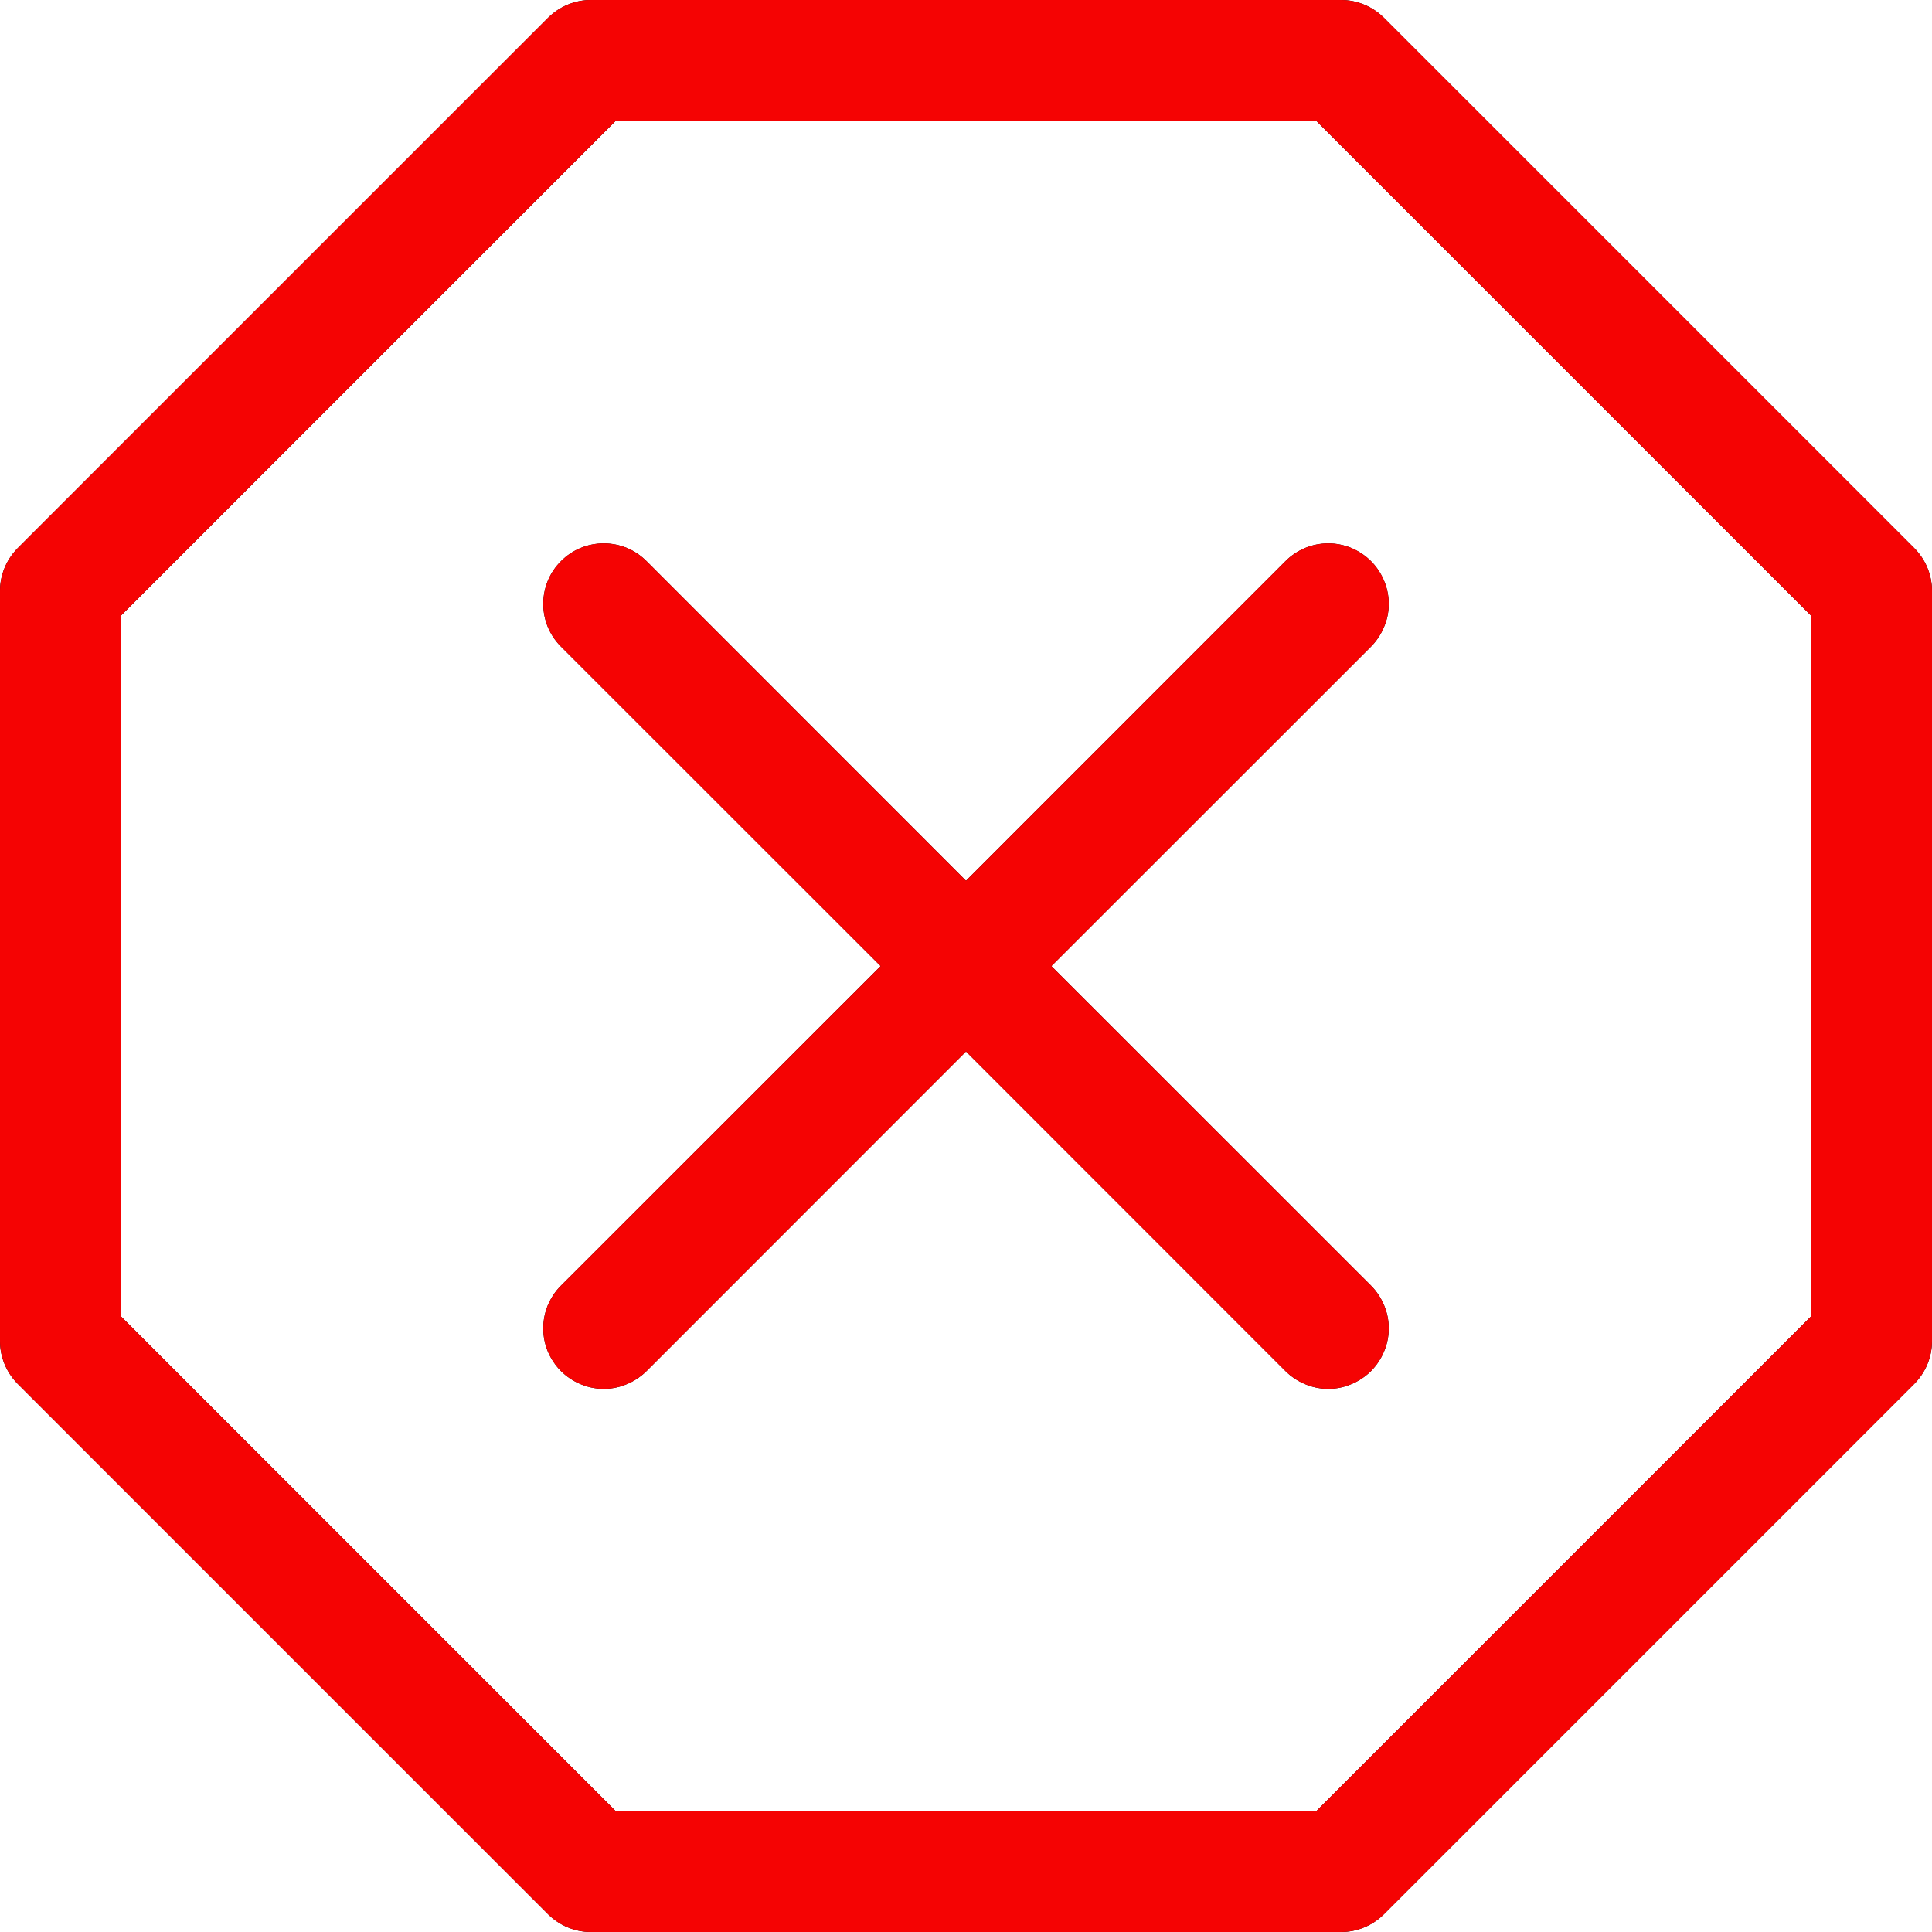 <svg width="16" height="16" viewBox="0 0 16 16" fill="none" xmlns="http://www.w3.org/2000/svg">
<g clip-path="url(#clip0_149_21299)">
<path d="M4.54 0.146C4.634 0.053 4.761 2.8119e-05 4.893 0L11.107 0C11.239 2.8119e-05 11.366 0.053 11.46 0.146L15.854 4.54C15.947 4.634 16 4.761 16 4.893V11.107C16 11.239 15.947 11.366 15.854 11.46L11.46 15.854C11.366 15.947 11.239 16 11.107 16H4.893C4.761 16 4.634 15.947 4.54 15.854L0.146 11.46C0.053 11.366 2.8119e-05 11.239 0 11.107L0 4.893C2.8119e-05 4.761 0.053 4.634 0.146 4.54L4.54 0.146ZM5.1 1L1 5.1V10.9L5.1 15H10.9L15 10.9V5.1L10.9 1H5.1Z" fill="black"/>
<path d="M4.54 0.146C4.634 0.053 4.761 2.8119e-05 4.893 0L11.107 0C11.239 2.8119e-05 11.366 0.053 11.46 0.146L15.854 4.54C15.947 4.634 16 4.761 16 4.893V11.107C16 11.239 15.947 11.366 15.854 11.46L11.46 15.854C11.366 15.947 11.239 16 11.107 16H4.893C4.761 16 4.634 15.947 4.54 15.854L0.146 11.46C0.053 11.366 2.8119e-05 11.239 0 11.107L0 4.893C2.8119e-05 4.761 0.053 4.634 0.146 4.54L4.54 0.146ZM5.1 1L1 5.1V10.9L5.1 15H10.9L15 10.9V5.1L10.9 1H5.1Z" fill="#F50303"/>
<path d="M4.646 4.647C4.692 4.6 4.748 4.563 4.808 4.538C4.869 4.513 4.934 4.5 5 4.5C5.066 4.5 5.131 4.513 5.192 4.538C5.252 4.563 5.307 4.6 5.354 4.647L8 7.294L10.646 4.647C10.692 4.6 10.748 4.564 10.808 4.538C10.869 4.513 10.934 4.5 11 4.5C11.066 4.5 11.131 4.513 11.191 4.538C11.252 4.564 11.307 4.6 11.354 4.647C11.4 4.693 11.437 4.749 11.462 4.809C11.488 4.87 11.501 4.935 11.501 5.001C11.501 5.067 11.488 5.132 11.462 5.192C11.437 5.253 11.4 5.308 11.354 5.355L8.707 8.001L11.354 10.647C11.4 10.693 11.437 10.749 11.462 10.809C11.488 10.87 11.501 10.935 11.501 11.001C11.501 11.067 11.488 11.132 11.462 11.193C11.437 11.253 11.4 11.308 11.354 11.355C11.307 11.401 11.252 11.438 11.191 11.463C11.131 11.489 11.066 11.502 11 11.502C10.934 11.502 10.869 11.489 10.808 11.463C10.748 11.438 10.692 11.401 10.646 11.355L8 8.708L5.354 11.355C5.307 11.401 5.252 11.438 5.191 11.463C5.131 11.489 5.066 11.502 5 11.502C4.934 11.502 4.869 11.489 4.808 11.463C4.748 11.438 4.692 11.401 4.646 11.355C4.599 11.308 4.563 11.253 4.537 11.193C4.512 11.132 4.499 11.067 4.499 11.001C4.499 10.935 4.512 10.87 4.537 10.809C4.563 10.749 4.599 10.693 4.646 10.647L7.293 8.001L4.646 5.355C4.599 5.308 4.562 5.253 4.537 5.193C4.512 5.132 4.499 5.067 4.499 5.001C4.499 4.935 4.512 4.87 4.537 4.809C4.562 4.749 4.599 4.693 4.646 4.647Z" fill="black"/>
<path d="M4.646 4.647C4.692 4.6 4.748 4.563 4.808 4.538C4.869 4.513 4.934 4.5 5 4.5C5.066 4.5 5.131 4.513 5.192 4.538C5.252 4.563 5.307 4.6 5.354 4.647L8 7.294L10.646 4.647C10.692 4.6 10.748 4.564 10.808 4.538C10.869 4.513 10.934 4.5 11 4.5C11.066 4.5 11.131 4.513 11.191 4.538C11.252 4.564 11.307 4.6 11.354 4.647C11.4 4.693 11.437 4.749 11.462 4.809C11.488 4.87 11.501 4.935 11.501 5.001C11.501 5.067 11.488 5.132 11.462 5.192C11.437 5.253 11.4 5.308 11.354 5.355L8.707 8.001L11.354 10.647C11.4 10.693 11.437 10.749 11.462 10.809C11.488 10.87 11.501 10.935 11.501 11.001C11.501 11.067 11.488 11.132 11.462 11.193C11.437 11.253 11.4 11.308 11.354 11.355C11.307 11.401 11.252 11.438 11.191 11.463C11.131 11.489 11.066 11.502 11 11.502C10.934 11.502 10.869 11.489 10.808 11.463C10.748 11.438 10.692 11.401 10.646 11.355L8 8.708L5.354 11.355C5.307 11.401 5.252 11.438 5.191 11.463C5.131 11.489 5.066 11.502 5 11.502C4.934 11.502 4.869 11.489 4.808 11.463C4.748 11.438 4.692 11.401 4.646 11.355C4.599 11.308 4.563 11.253 4.537 11.193C4.512 11.132 4.499 11.067 4.499 11.001C4.499 10.935 4.512 10.87 4.537 10.809C4.563 10.749 4.599 10.693 4.646 10.647L7.293 8.001L4.646 5.355C4.599 5.308 4.562 5.253 4.537 5.193C4.512 5.132 4.499 5.067 4.499 5.001C4.499 4.935 4.512 4.87 4.537 4.809C4.562 4.749 4.599 4.693 4.646 4.647Z" fill="#F50303"/>
</g>
<defs>
<clipPath id="clip0_149_21299">
<rect width="16" height="16" fill="white"/>
</clipPath>
</defs>
</svg>
